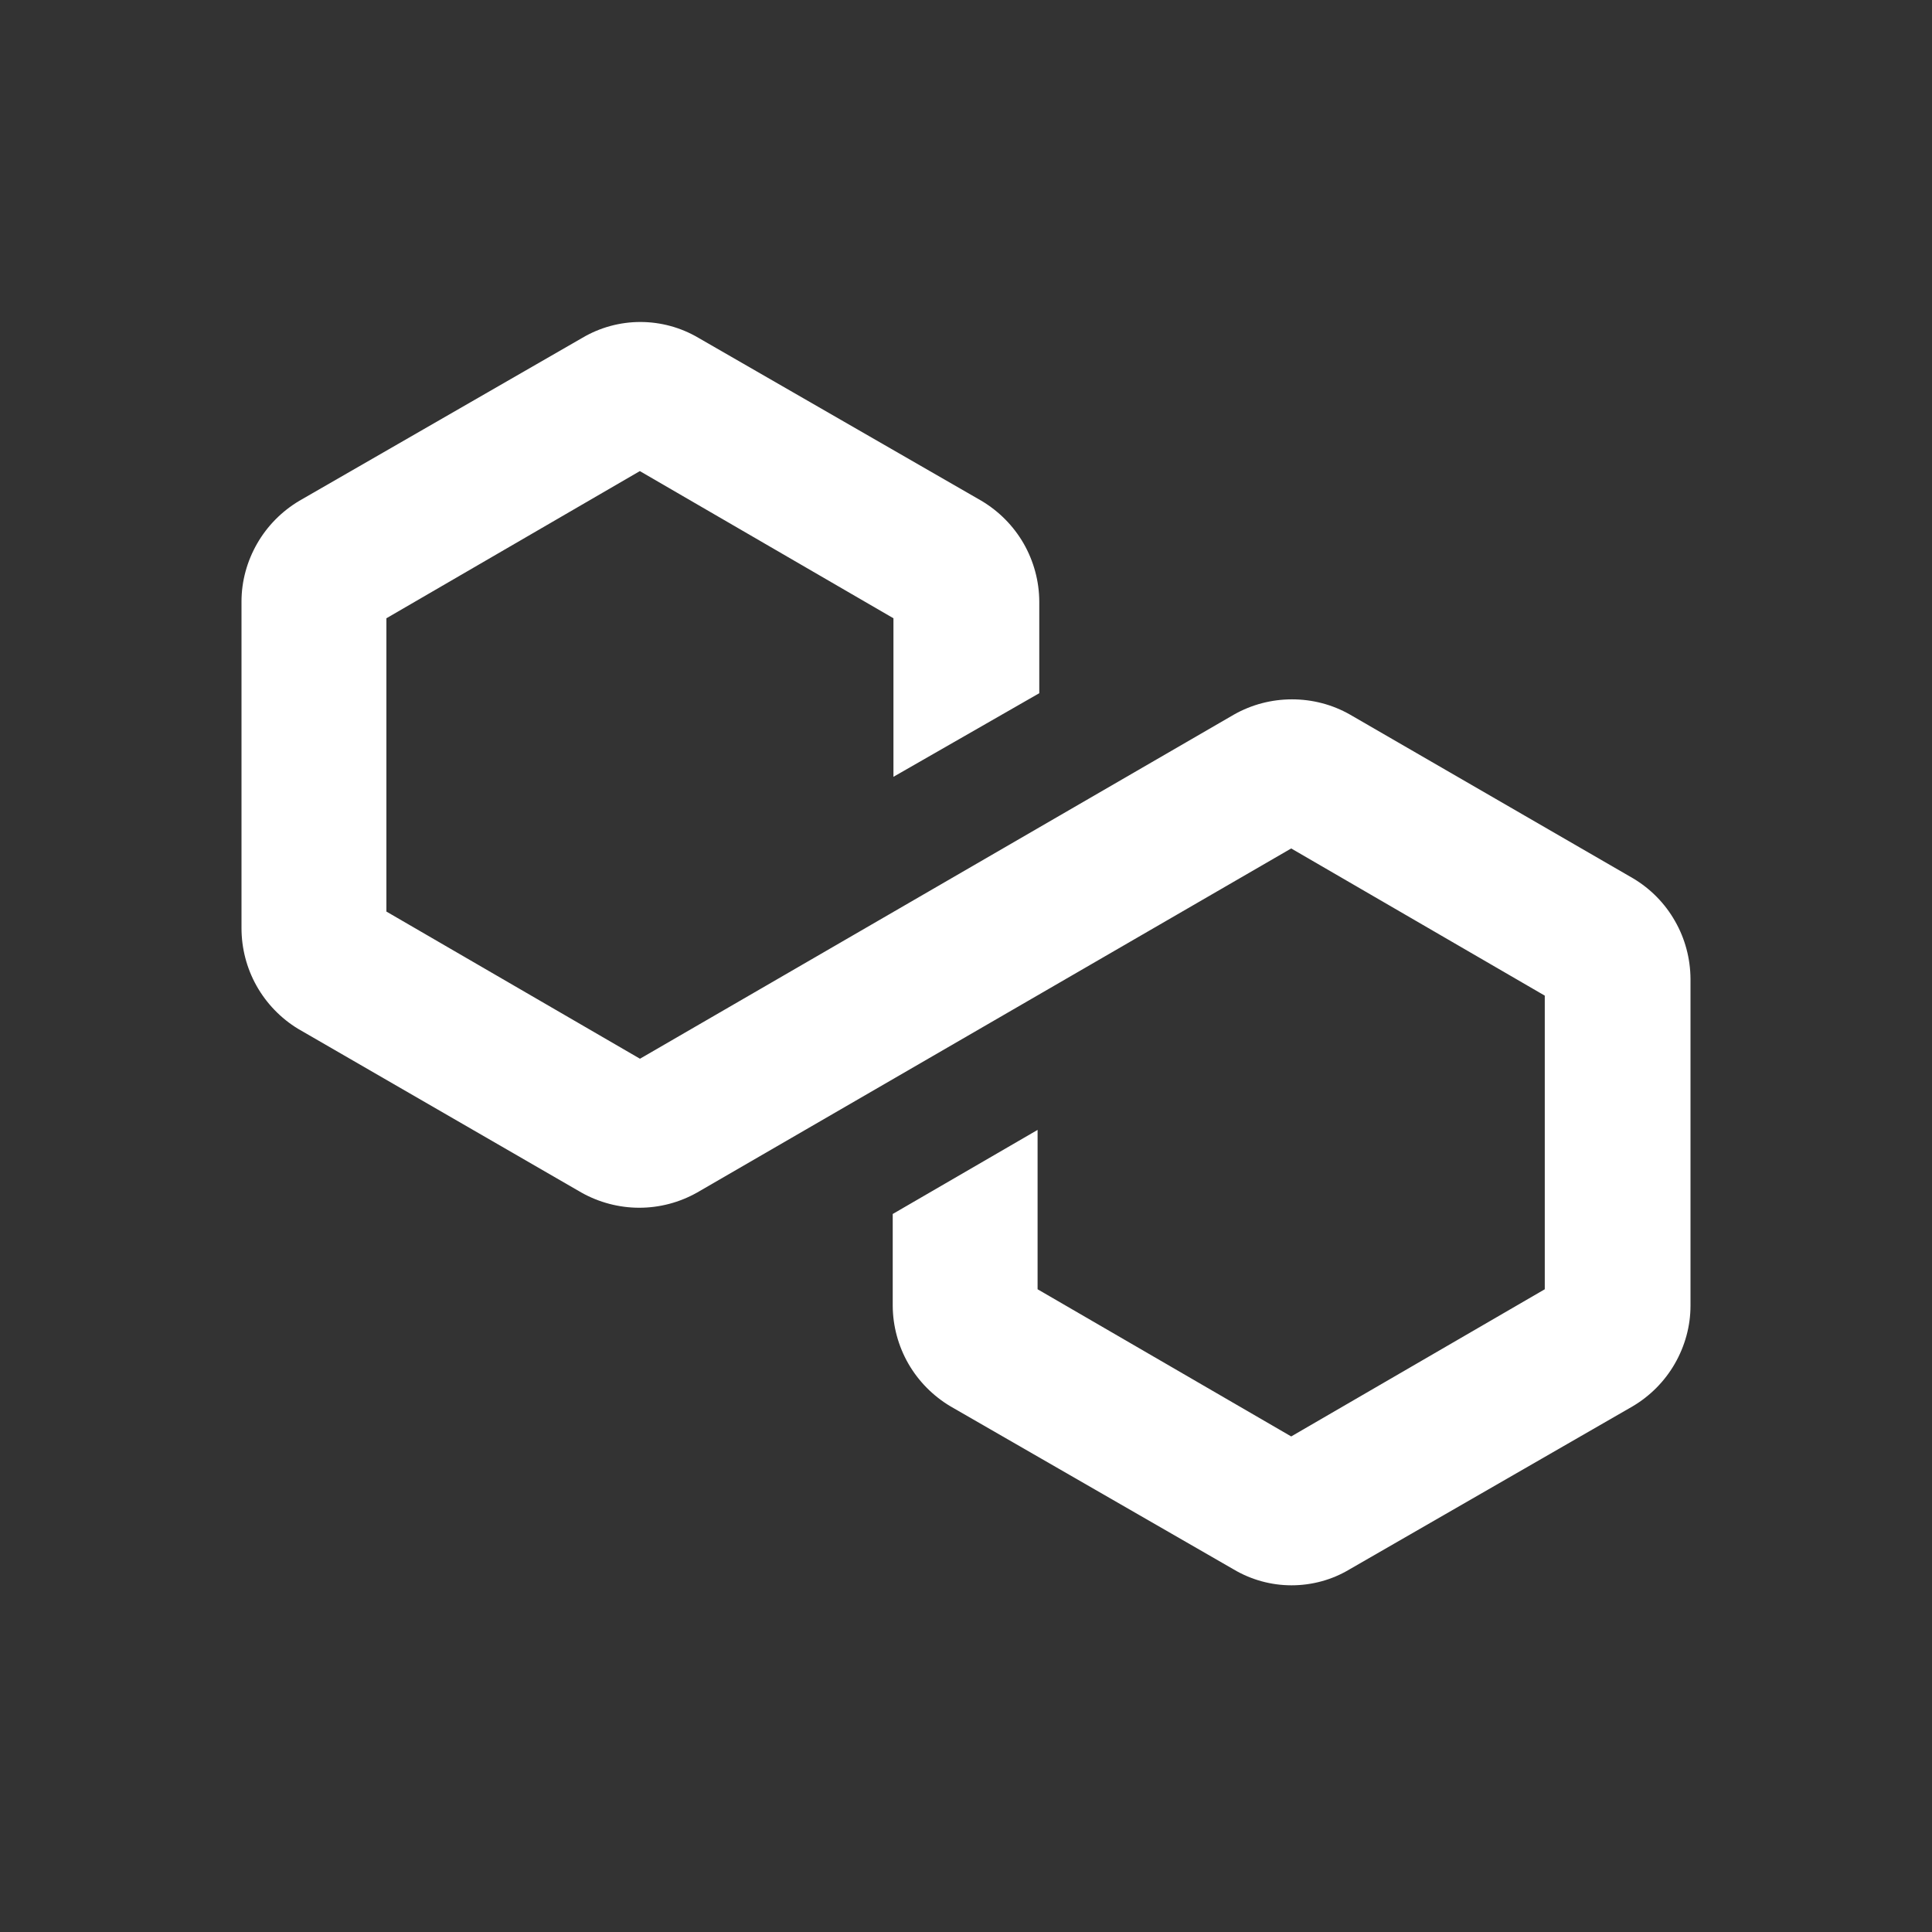 <svg width="56" height="56" viewBox="0 0 56 56" fill="none" xmlns="http://www.w3.org/2000/svg">
<rect x="0" y="0" width="56" height="56" fill="#333333" stroke="none"/>
<g clip-path="url(#clip0_202_24267)">
<path d="M49 28.377V37.846C49 38.437 48.839 39.017 48.545 39.528C48.252 40.038 47.829 40.465 47.318 40.766L39.115 45.49C38.608 45.794 38.027 45.951 37.436 45.951C36.845 45.951 36.265 45.791 35.758 45.49L27.554 40.766C27.047 40.465 26.624 40.038 26.33 39.528C26.037 39.017 25.879 38.437 25.876 37.846V35.188L30.075 32.751V37.37L37.426 41.636L44.776 37.37V28.859L37.426 24.593L20.207 34.566C19.693 34.856 19.116 35.007 18.529 35.007C17.942 35.007 17.361 34.853 16.851 34.566L8.64 29.821C8.14 29.517 7.724 29.086 7.437 28.576C7.15 28.065 7 27.488 7 26.901V17.435C7 16.844 7.161 16.264 7.455 15.753C7.748 15.243 8.171 14.816 8.678 14.515L16.882 9.791C17.392 9.49 17.973 9.333 18.56 9.333C19.148 9.333 19.732 9.49 20.242 9.791L28.446 14.515C28.953 14.816 29.376 15.243 29.67 15.753C29.963 16.264 30.121 16.844 30.124 17.435V20.093L25.897 22.516V17.921L18.546 13.655L11.2 17.921V26.422L18.55 30.688L35.768 20.712C36.282 20.421 36.859 20.271 37.45 20.271C38.041 20.271 38.618 20.421 39.129 20.712L47.332 25.457C47.839 25.758 48.259 26.184 48.549 26.695C48.843 27.205 48.996 27.786 49 28.373V28.377Z" fill="white"/>
</g>
<defs>
<clipPath id="clip0_202_24267">
<rect width="42" height="36.618" fill="white" transform="translate(7 9.333)"/>
</clipPath>
</defs>
</svg>
